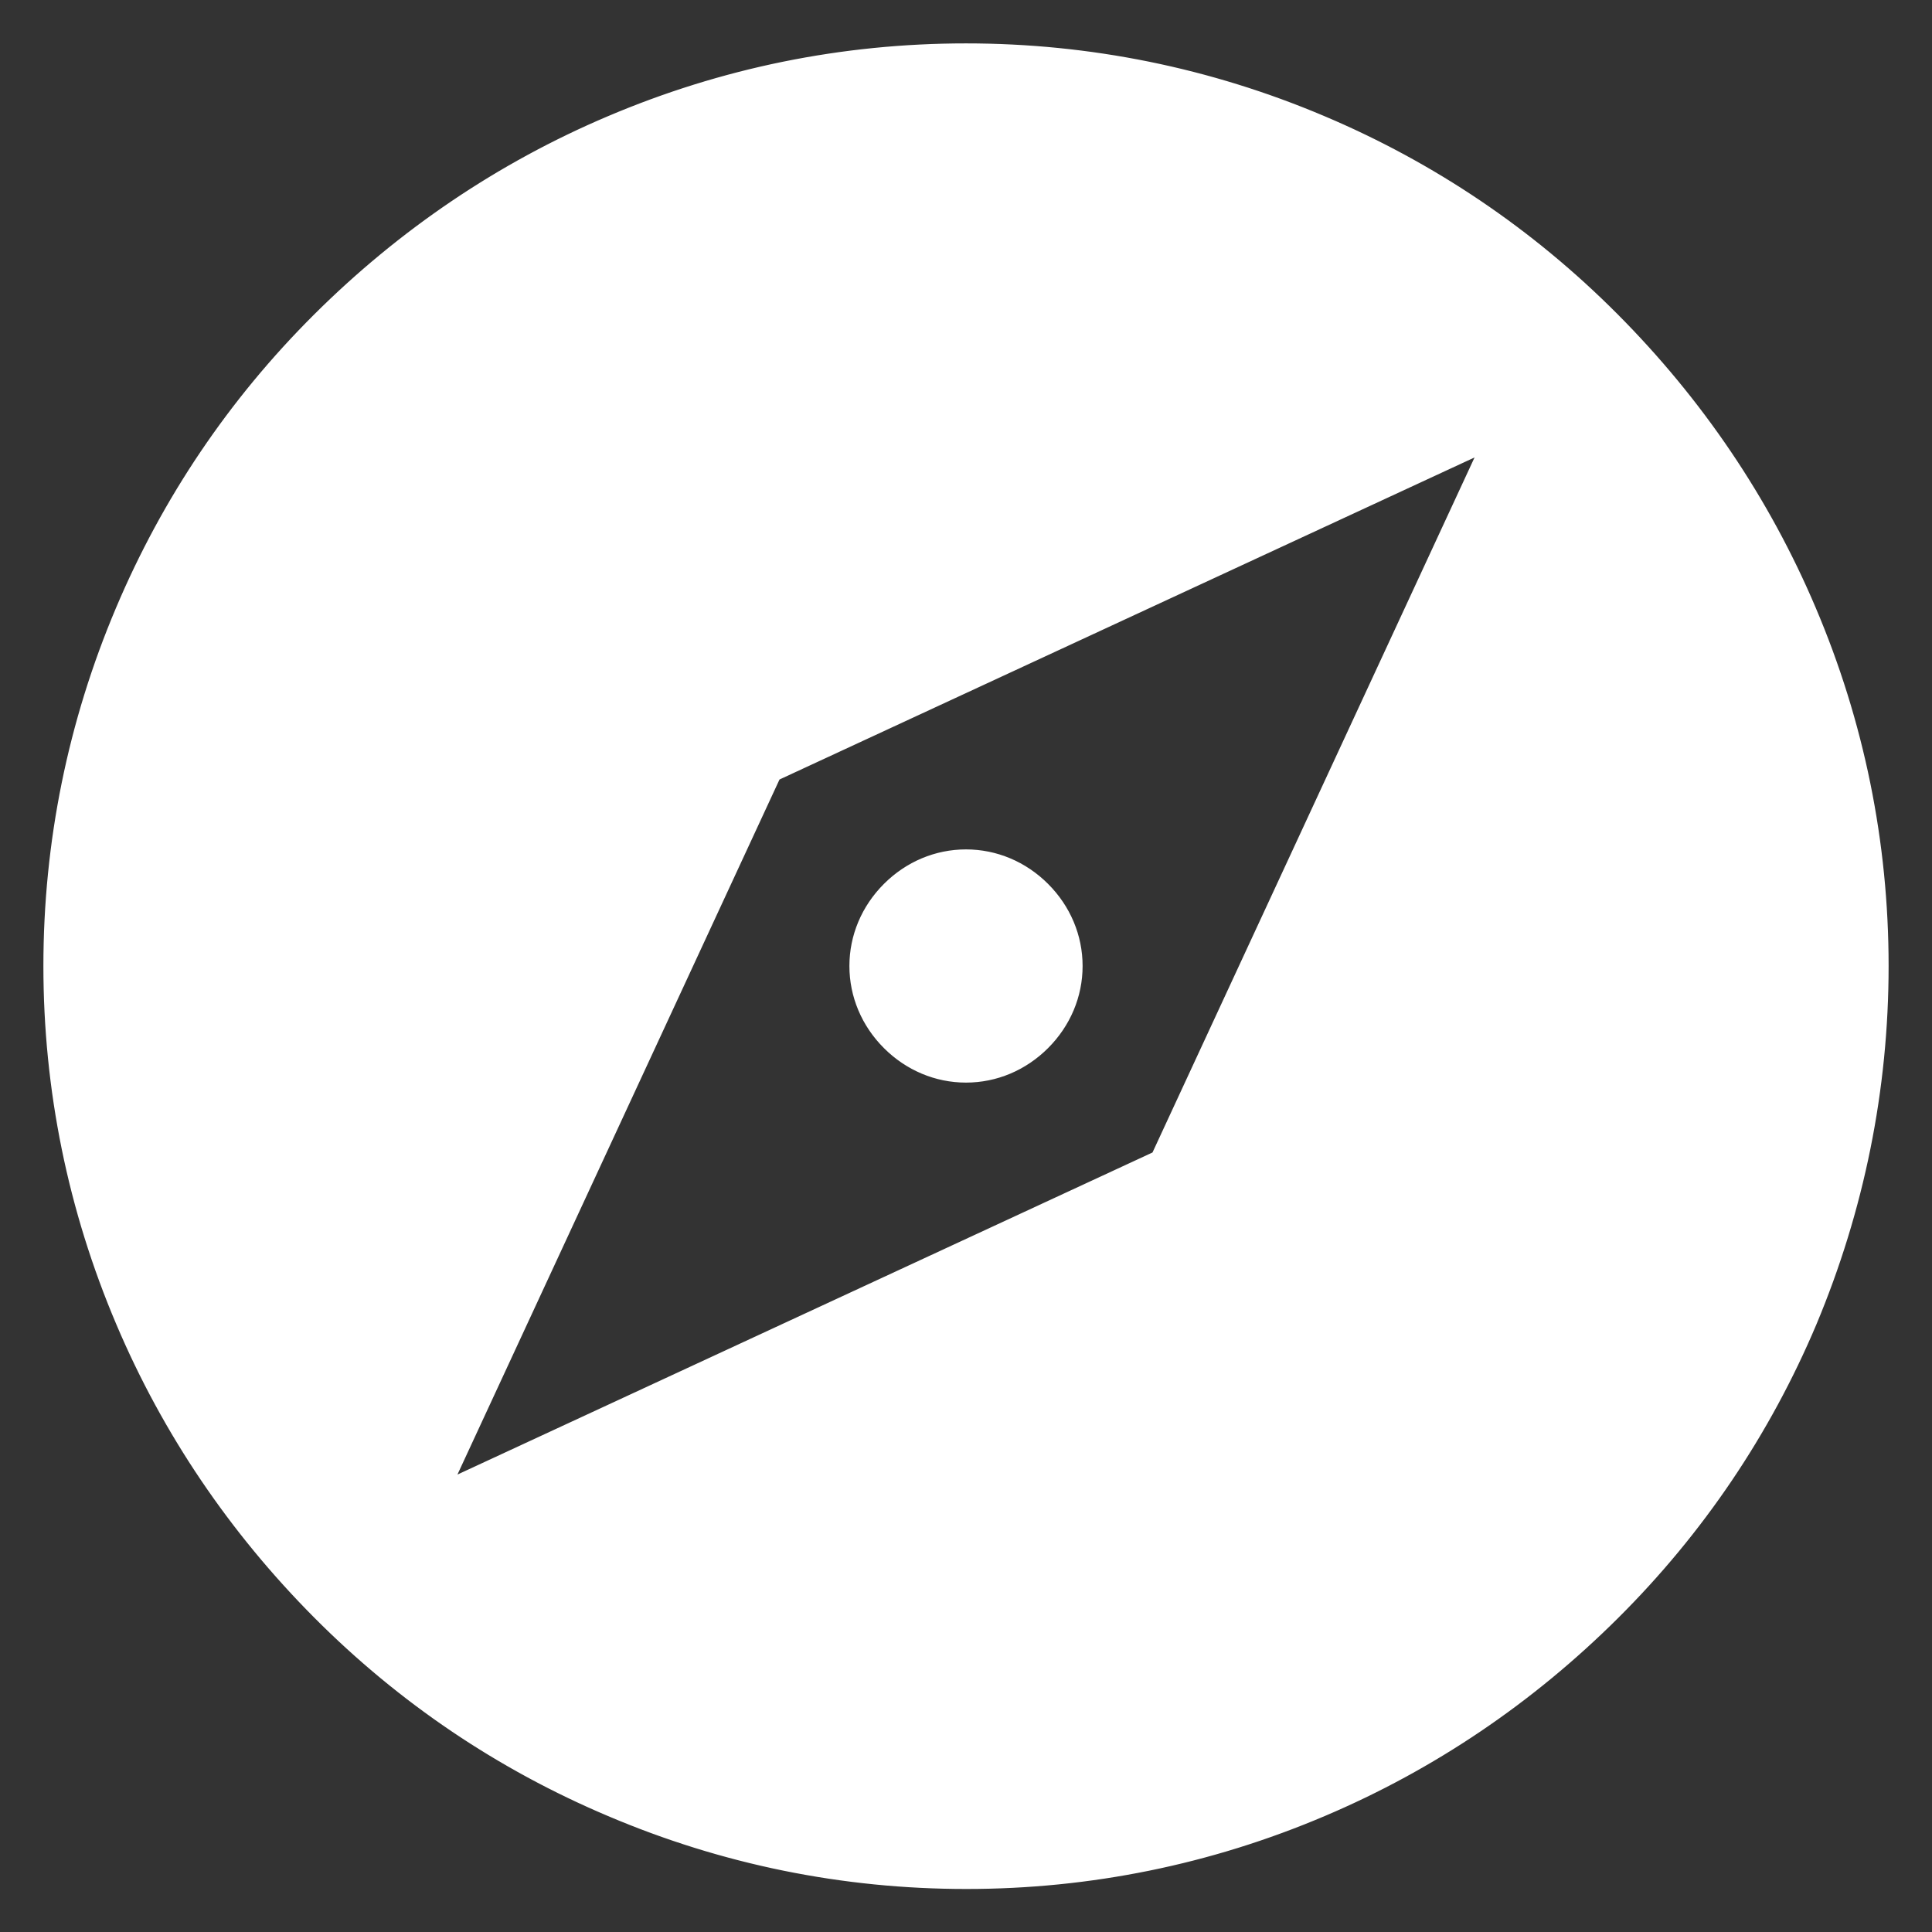 <?xml version="1.0" encoding="utf-8"?>
<!-- Generator: Adobe Illustrator 19.0.0, SVG Export Plug-In . SVG Version: 6.00 Build 0)  -->
<svg version="1.1" id="Capa_1" xmlns="http://www.w3.org/2000/svg" xmlns:xlink="http://www.w3.org/1999/xlink" x="0px" y="0px"
	 viewBox="244 -244 512 512" style="enable-background:new 244 -244 512 512;" xml:space="preserve">
<rect x="244" y="-244" width="512" height="512" fill="#333333" stroke="none"/>
<style type="text/css">
	.st0{fill:#FFFFFF;stroke:#FFFFFF;stroke-miterlimit:10;}
</style>
<g>
	<g id="explore">
		<g>
			<path class="st0" d="M500,254c-64.4,0-125.1-25.2-170.9-71.1C283.2,137.1,258,76.4,258,12s25.2-125.1,71.1-170.9
				S435.6-230,500-230s125.1,25.2,170.9,71.1C716.8-113.1,742-52.4,742,12s-25.2,125.1-71.1,170.9C625.1,228.8,564.4,254,500,254z
				 M360.1,151.9l191.2-88.6l88.6-191.2L448.7-39.3L360.1,151.9z M500,40.4c-15.4,0-28.4-13-28.4-28.4s13-28.4,28.4-28.4
				c15.4,0,28.4,13,28.4,28.4S515.4,40.4,500,40.4z"/>
			<path class="st0" d="M500-228c132,0,240,108,240,240S632,252,500,252S260,144,260,12S368-228,500-228 M356,156l196.8-91.2
				L644-132L447.2-40.8L356,156 M500-14.4c14.4,0,26.4,12,26.4,26.4s-12,26.4-26.4,26.4s-26.4-12-26.4-26.4S485.6-14.4,500-14.4
				 M500-232c-32.8,0-64.7,6.5-94.8,19.3c-29,12.3-55.1,30-77.6,52.4s-40.1,48.5-52.4,77.6C262.5-52.7,256-20.8,256,12
				s6.5,64.7,19.3,94.8c12.3,29,30,55.1,52.4,77.6s48.5,40.1,77.6,52.4c30.1,12.8,62,19.3,94.8,19.3s64.7-6.5,94.8-19.3
				c29-12.3,55.1-30,77.6-52.4s40.1-48.5,52.4-77.6C737.5,76.7,744,44.8,744,12s-6.5-64.7-19.3-94.8c-12.3-29-30-55.1-52.4-77.6
				s-48.5-40.1-77.6-52.4C564.7-225.5,532.8-232,500-232L500-232z M450.2-37.8l185.6-86l-86,185.6l-185.6,86L450.2-37.8L450.2-37.8z
				 M500-18.4c-8,0-15.6,3.2-21.4,9s-9,13.4-9,21.4s3.2,15.6,9,21.4s13.4,9,21.4,9s15.6-3.2,21.4-9c5.8-5.8,9-13.4,9-21.4
				s-3.2-15.6-9-21.4C515.6-15.2,508-18.4,500-18.4L500-18.4z"/>
		</g>
	</g>
</g>
</svg>
